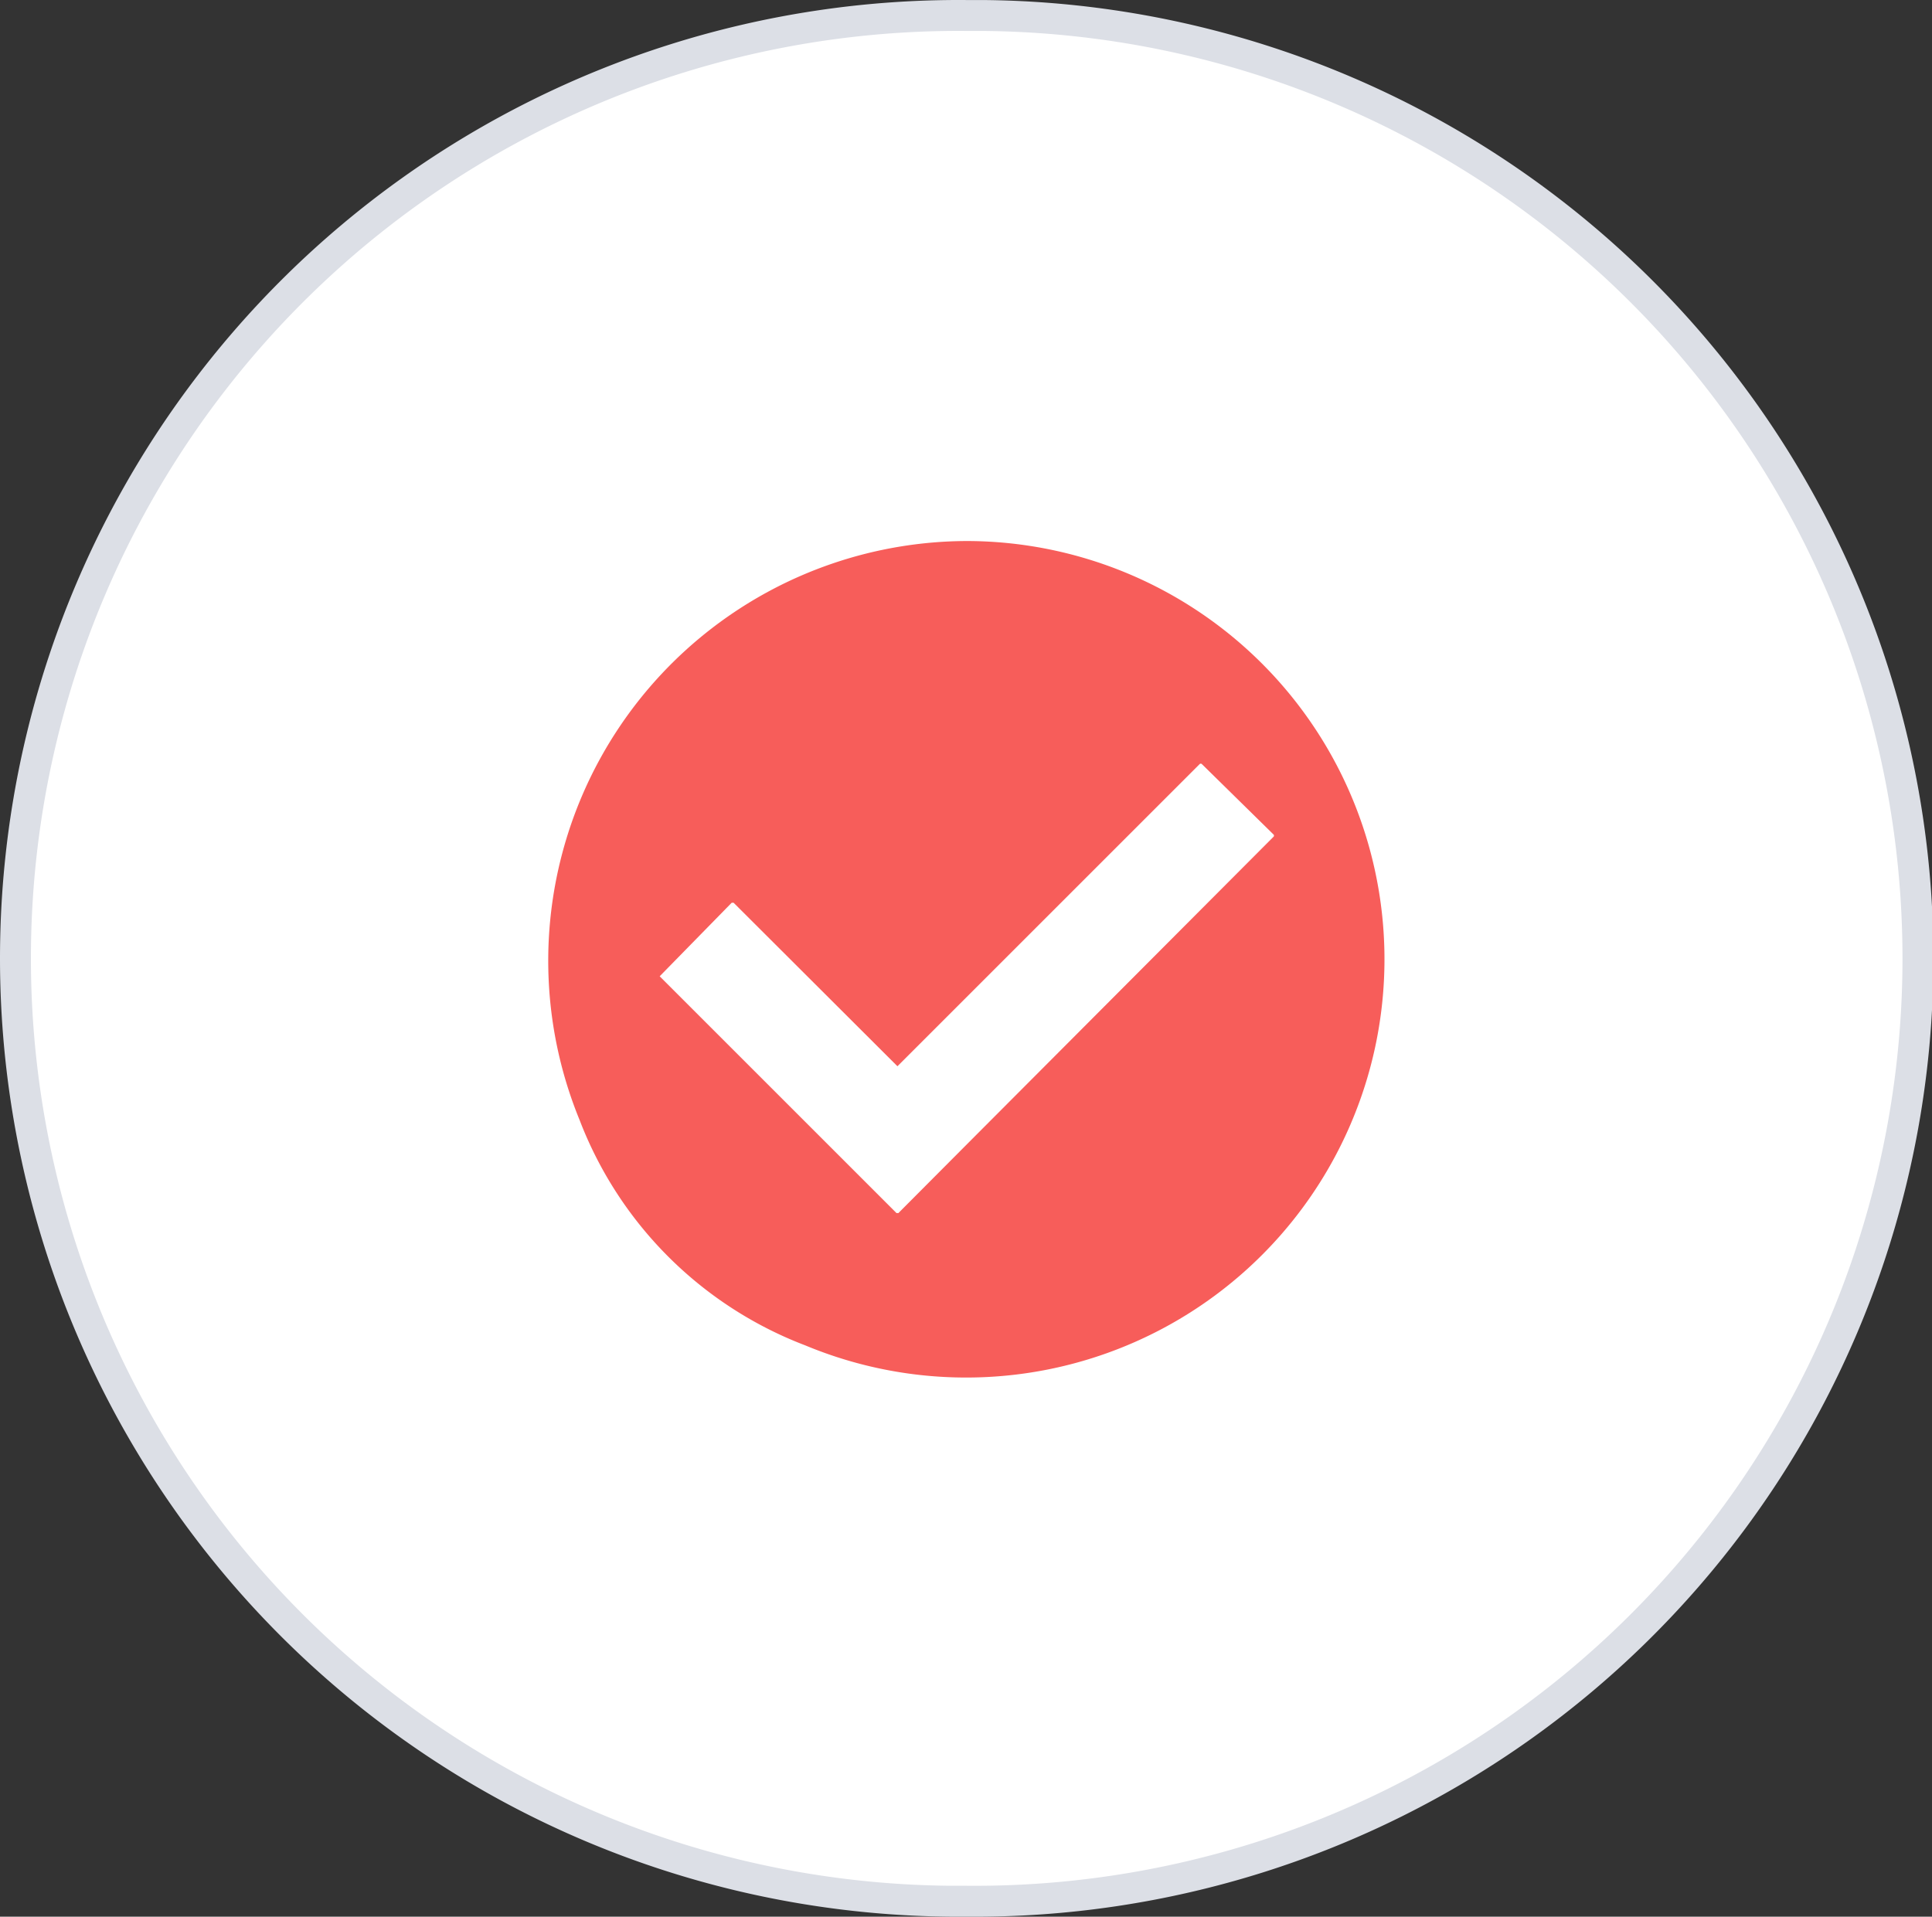 <?xml version="1.0" standalone="no"?><!DOCTYPE svg PUBLIC "-//W3C//DTD SVG 1.1//EN" "http://www.w3.org/Graphics/SVG/1.1/DTD/svg11.dtd"><svg class="icon" width="200px" height="198.45px" viewBox="0 0 1032 1024" version="1.1" xmlns="http://www.w3.org/2000/svg"><rect x="0" y="0" width="1032" height="1024" fill="#333333" stroke="none"/><path d="M507.624 1015.723A503.723 503.723 0 0 1 516.377 8.277h8.918a503.723 503.723 0 0 1-8.588 1007.446z" fill="#FFFFFF" /><path d="M516.377 0.019v16.516h8.753A495.465 495.465 0 0 1 516.377 1007.465h-8.753A495.465 495.465 0 0 1 516.377 16.535V0.019m0 0a511.981 511.981 0 0 0-8.753 1023.962H516.377a511.981 511.981 0 0 0 8.753-1023.962z" fill="#DCDFE6" /><path d="M516.377 289.041a224.281 224.281 0 0 0-206.774 309.336 208.756 208.756 0 0 0 120.563 120.398A223.455 223.455 0 1 0 516.377 289.041z m2.312 320.071l-38.811 38.977h-0.991l-38.977-38.977-87.532-87.532 38.481-39.307h0.991l87.532 87.367 161.522-161.522a0.991 0.991 0 0 1 0.991 0L680.376 445.938a0.991 0.991 0 0 1 0 0.991z m0 0" fill="#F75D5A" /></svg>